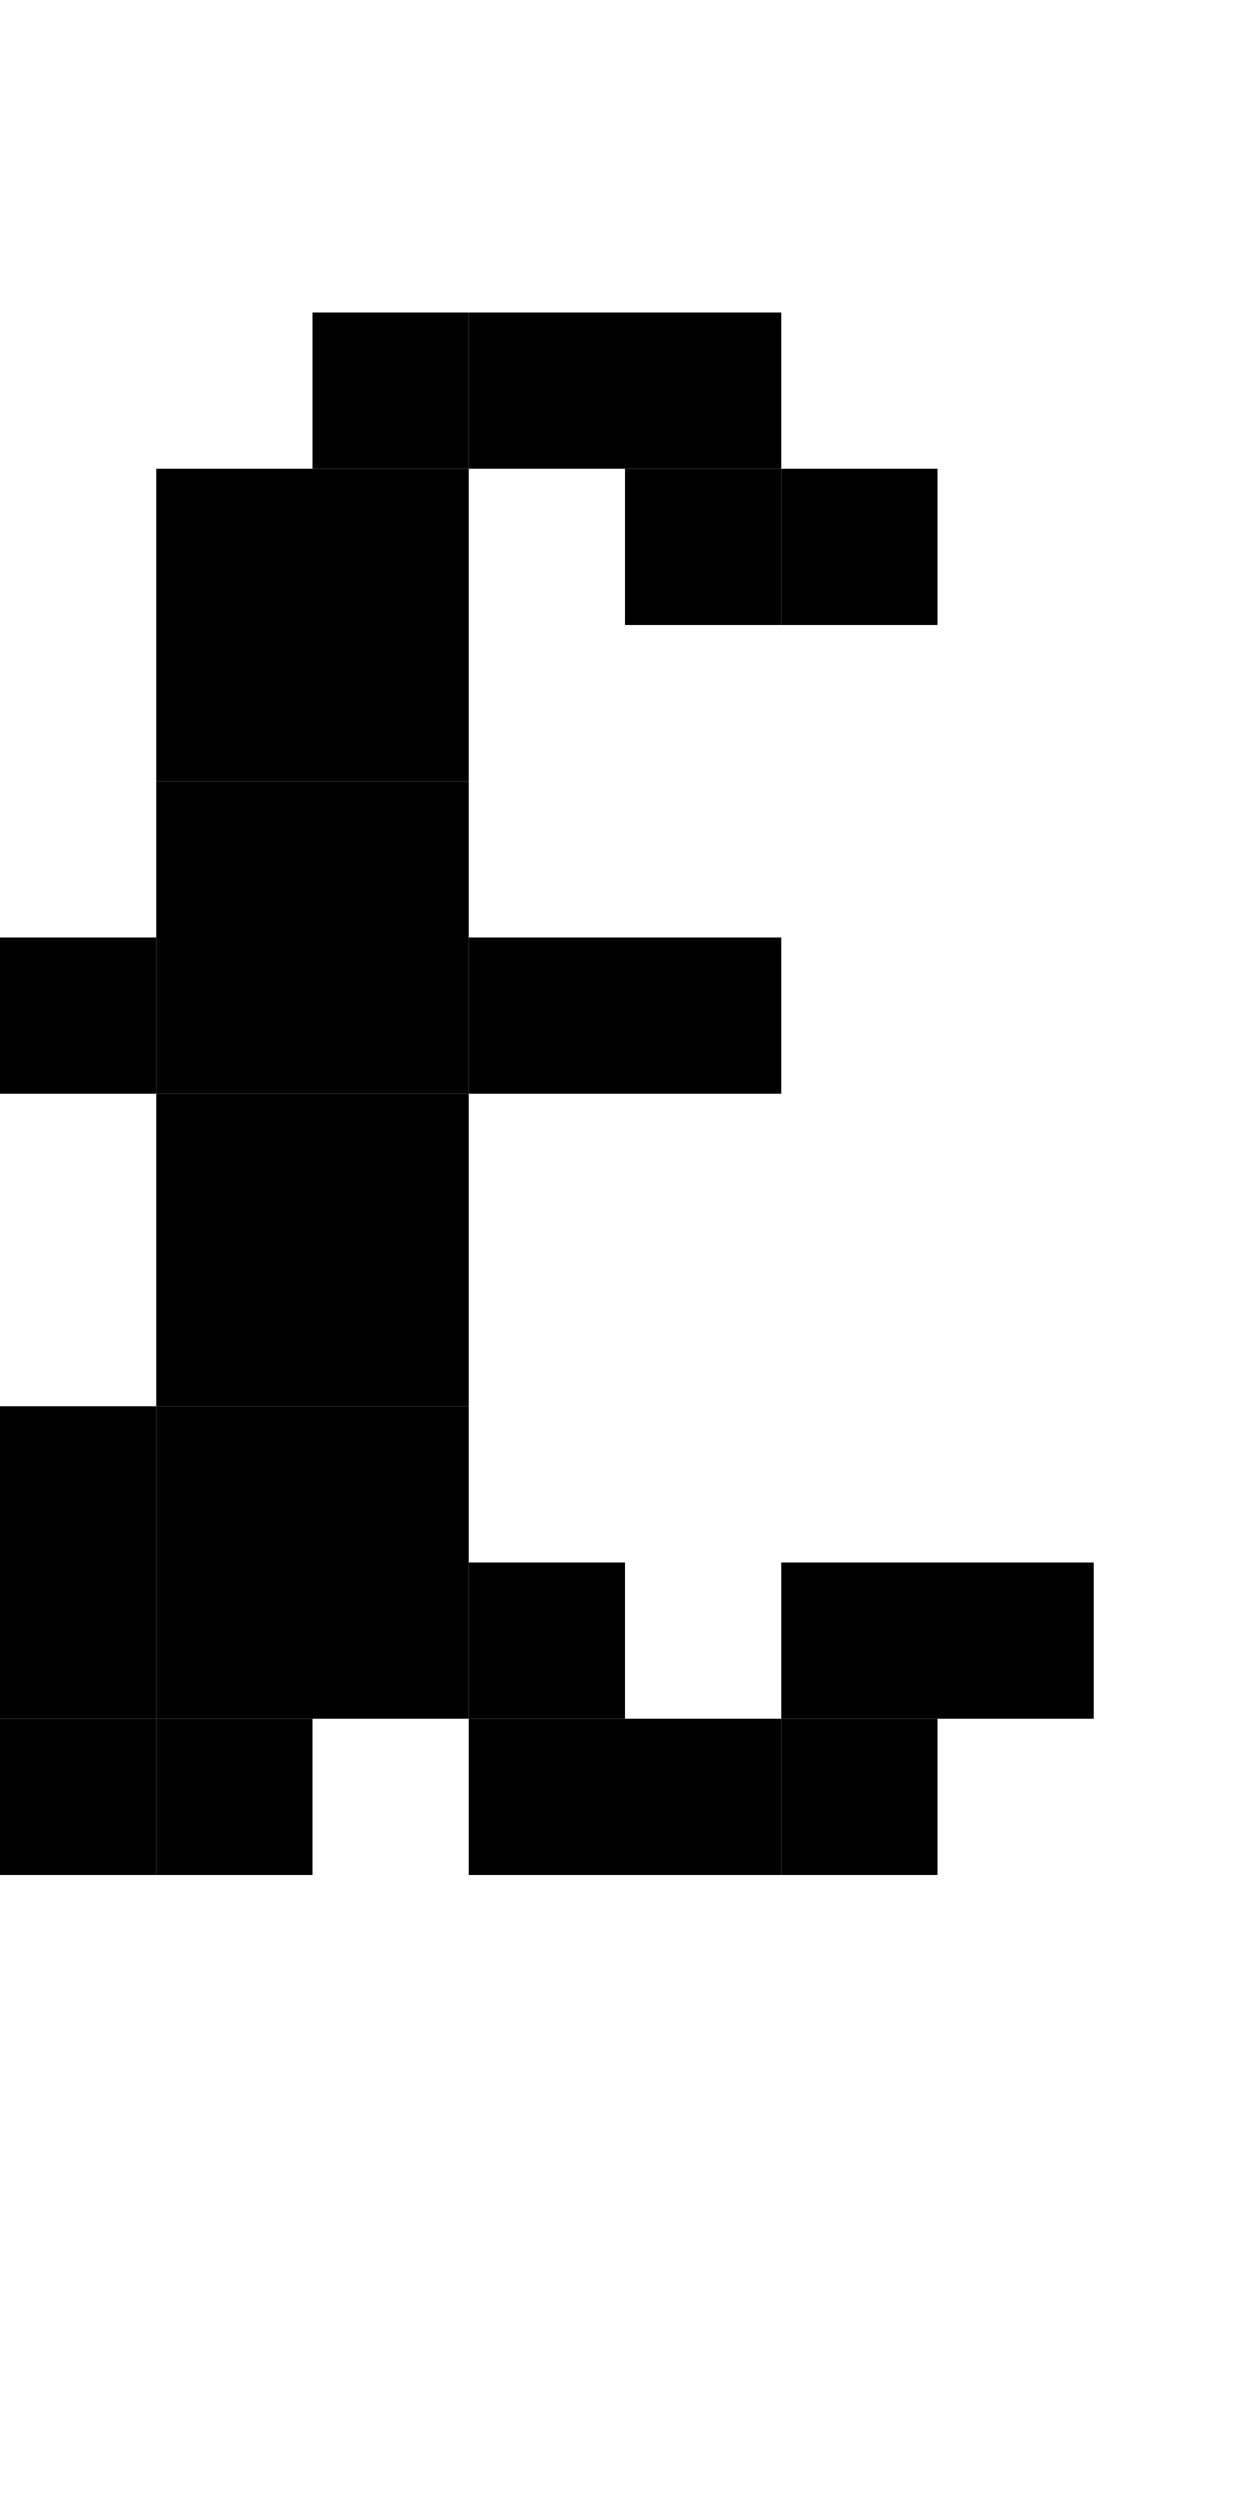 <?xml version="1.0" standalone="no"?>
<svg xmlns="http://www.w3.org/2000/svg" width="512" height="1024" viewBox="0 0 512 1024">
<rect x="256" y="128" width="64" height="64" fill="#000" />
<rect x="192" y="128" width="64" height="64" fill="#000" />
<rect x="128" y="128" width="64" height="64" fill="#000" />
<rect x="320" y="192" width="64" height="64" fill="#000" />
<rect x="256" y="192" width="64" height="64" fill="#000" />
<rect x="128" y="192" width="64" height="64" fill="#000" />
<rect x="64" y="192" width="64" height="64" fill="#000" />
<rect x="128" y="256" width="64" height="64" fill="#000" />
<rect x="64" y="256" width="64" height="64" fill="#000" />
<rect x="128" y="320" width="64" height="64" fill="#000" />
<rect x="64" y="320" width="64" height="64" fill="#000" />
<rect x="256" y="384" width="64" height="64" fill="#000" />
<rect x="192" y="384" width="64" height="64" fill="#000" />
<rect x="128" y="384" width="64" height="64" fill="#000" />
<rect x="64" y="384" width="64" height="64" fill="#000" />
<rect x="0" y="384" width="64" height="64" fill="#000" />
<rect x="128" y="448" width="64" height="64" fill="#000" />
<rect x="64" y="448" width="64" height="64" fill="#000" />
<rect x="128" y="512" width="64" height="64" fill="#000" />
<rect x="64" y="512" width="64" height="64" fill="#000" />
<rect x="128" y="576" width="64" height="64" fill="#000" />
<rect x="64" y="576" width="64" height="64" fill="#000" />
<rect x="0" y="576" width="64" height="64" fill="#000" />
<rect x="384" y="640" width="64" height="64" fill="#000" />
<rect x="320" y="640" width="64" height="64" fill="#000" />
<rect x="192" y="640" width="64" height="64" fill="#000" />
<rect x="128" y="640" width="64" height="64" fill="#000" />
<rect x="64" y="640" width="64" height="64" fill="#000" />
<rect x="0" y="640" width="64" height="64" fill="#000" />
<rect x="320" y="704" width="64" height="64" fill="#000" />
<rect x="256" y="704" width="64" height="64" fill="#000" />
<rect x="192" y="704" width="64" height="64" fill="#000" />
<rect x="64" y="704" width="64" height="64" fill="#000" />
<rect x="0" y="704" width="64" height="64" fill="#000" />
</svg>